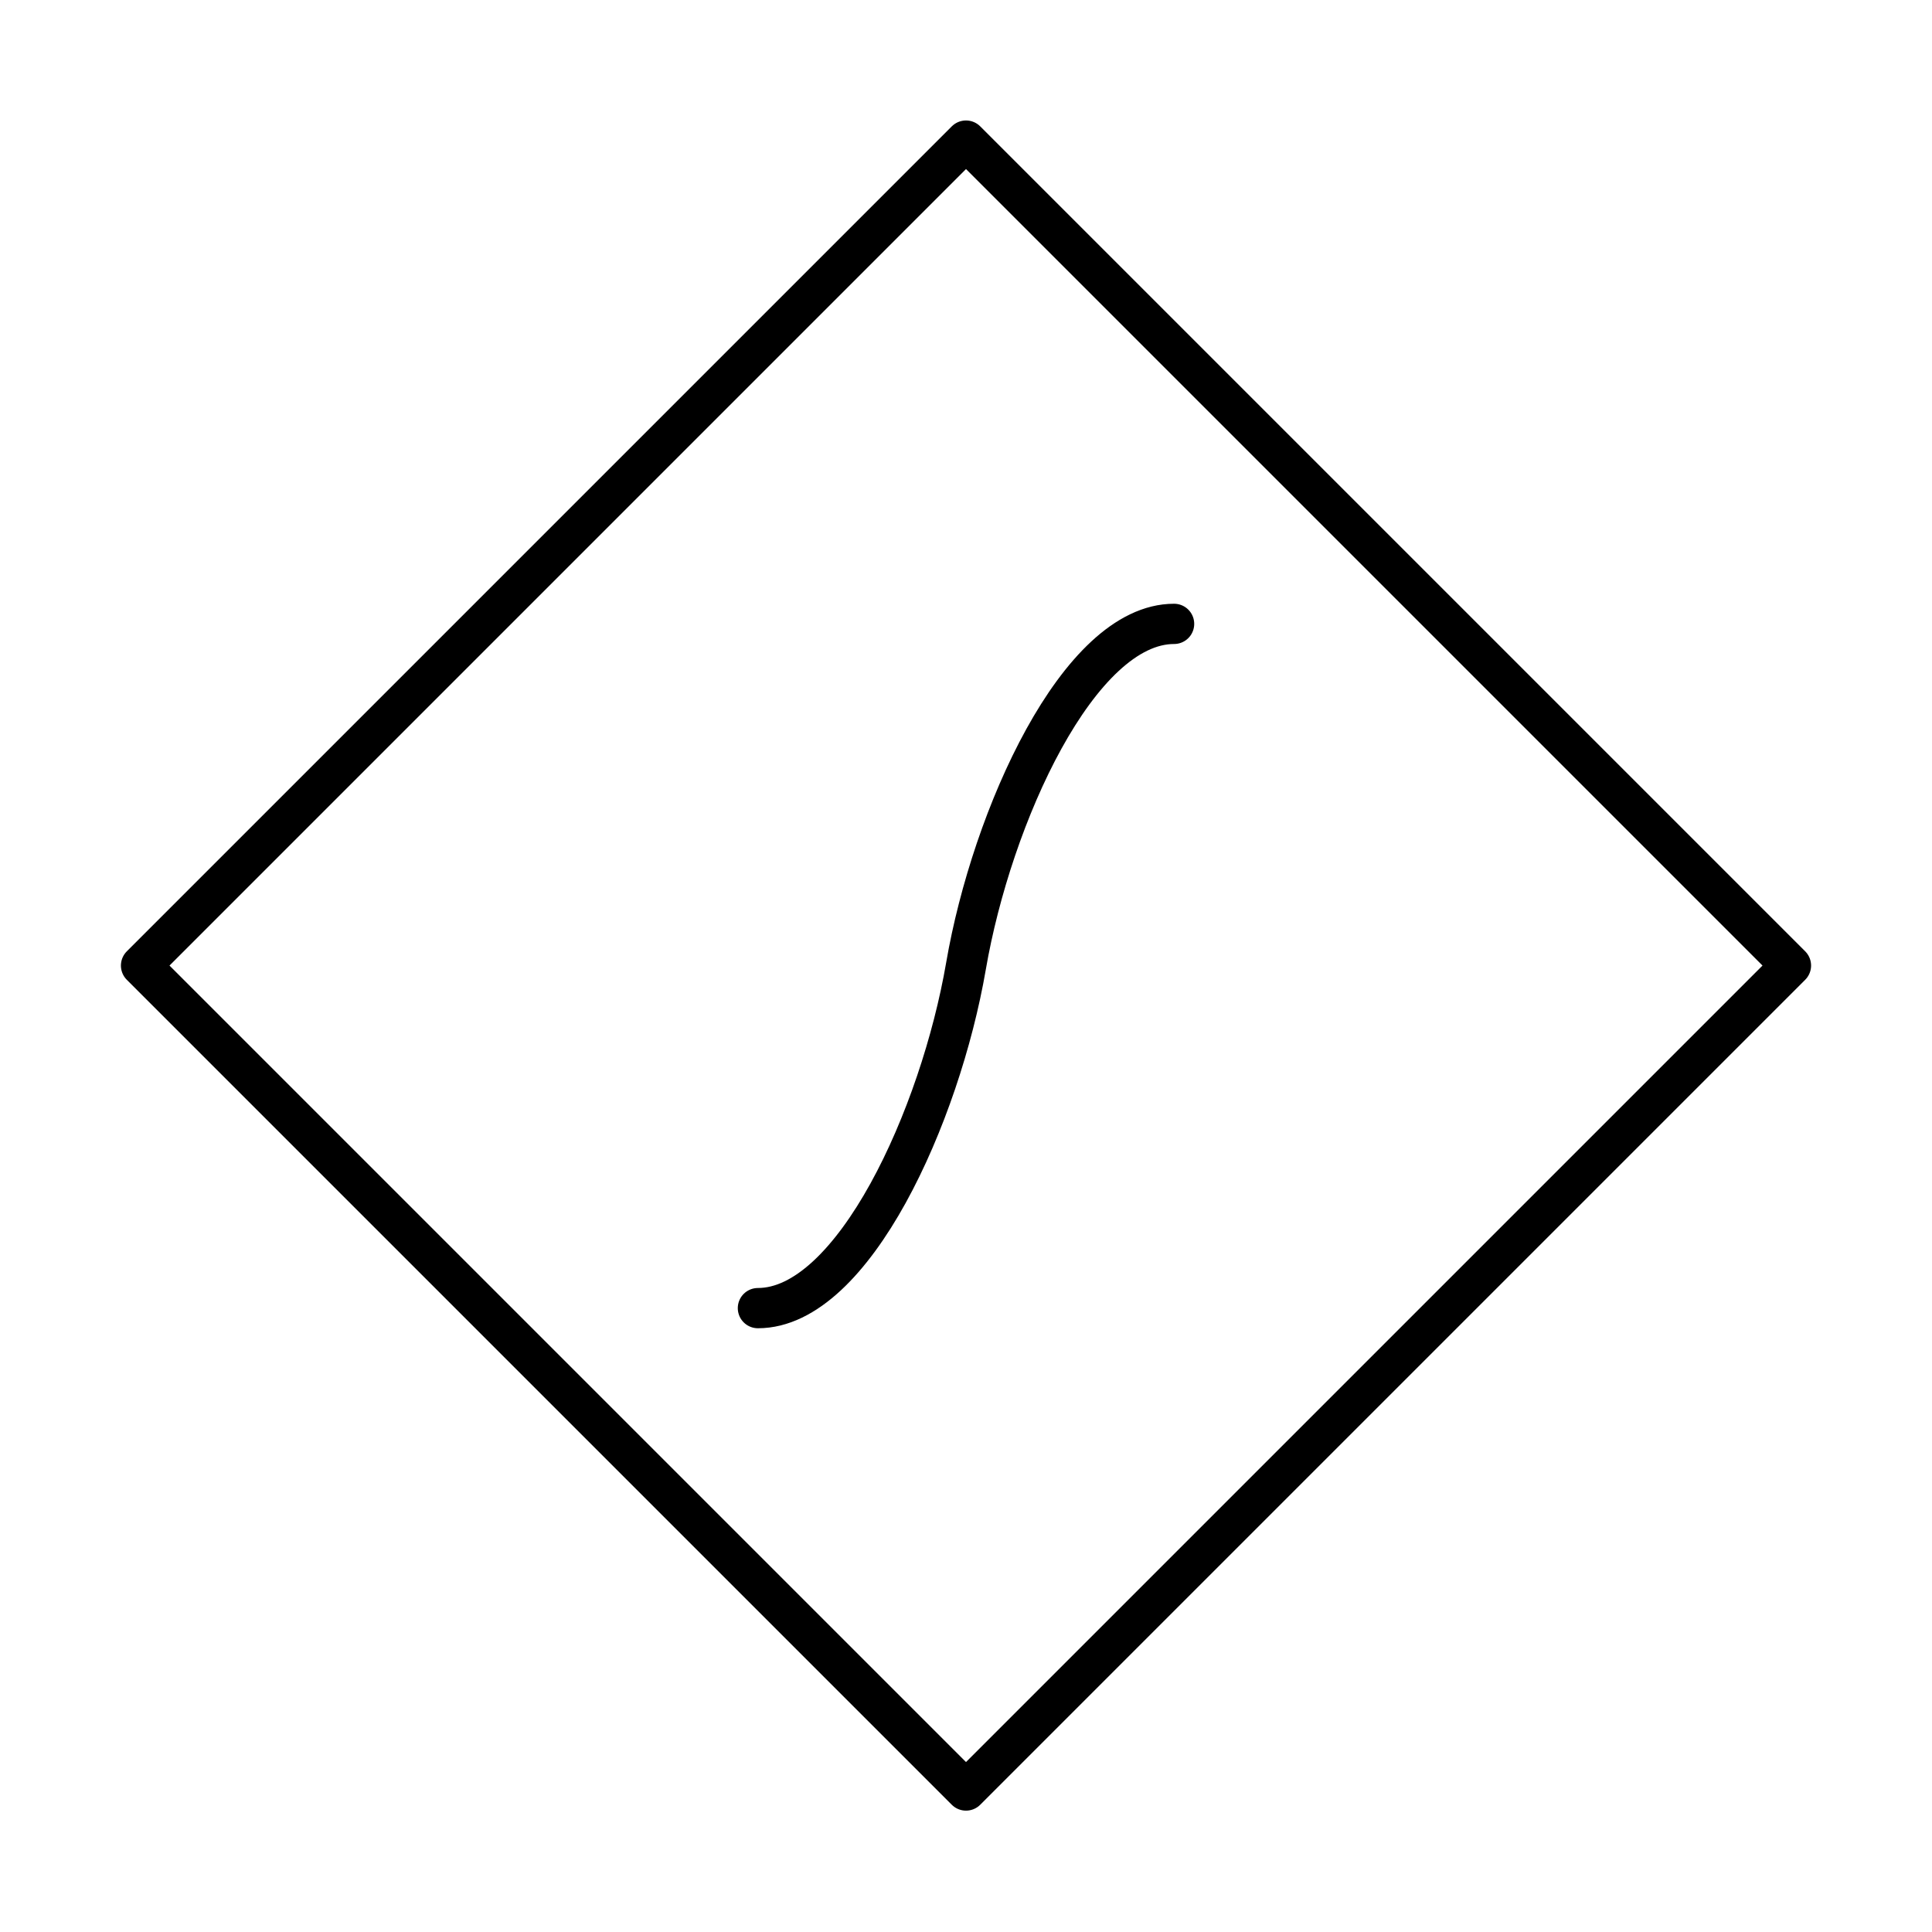<svg viewBox="0 0 48 48" xmlns="http://www.w3.org/2000/svg"><g fill="none" stroke="#000" stroke-linecap="round" stroke-linejoin="round"><path d="m9.5 9.5h28.99v28.99h-28.99z" transform="matrix(.707 .707 -.707 .707 24 -9.94)"/><path d="m18.83 32.5c2.37 0 4.53-4.78 5.17-8.5s2.8-8.5 5.17-8.5"/></g></svg>